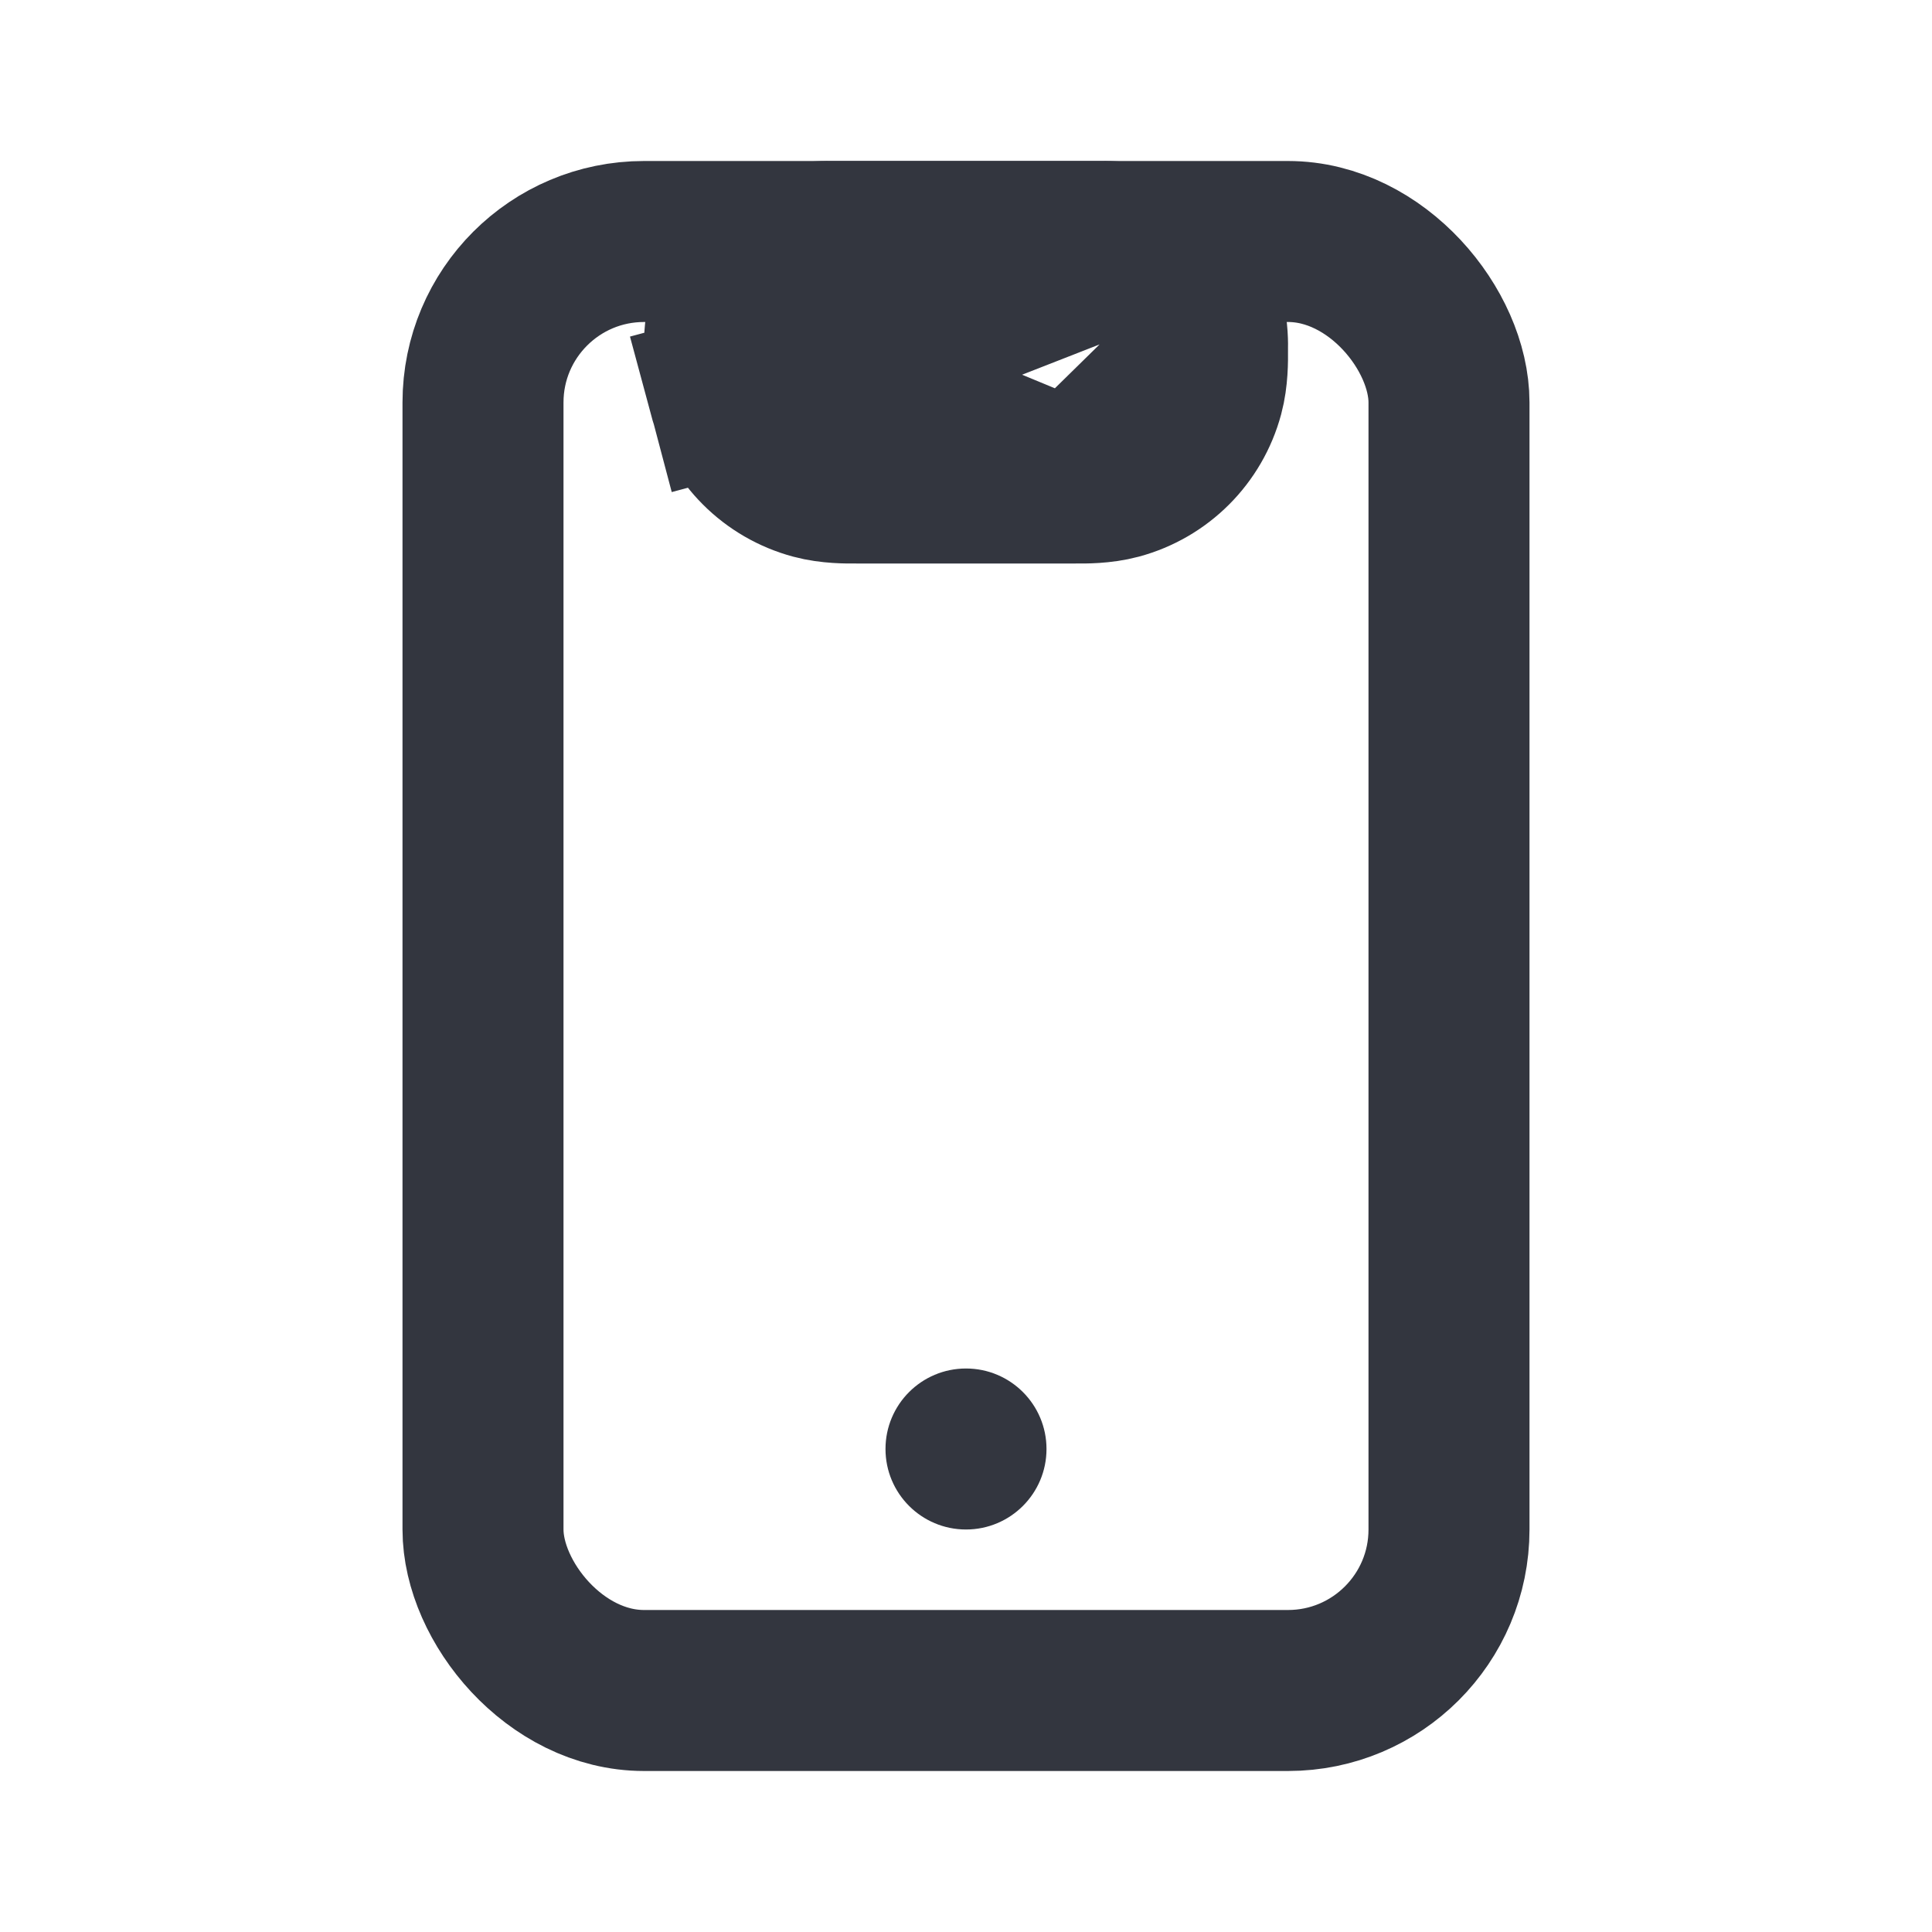 <svg width="24" height="24" viewBox="0 0 24 24" fill="none" xmlns="http://www.w3.org/2000/svg">
<path d="M10.017 4.629L9.051 4.888C8.997 4.687 8.999 4.471 9 4.364C9 4.353 9 4.342 9 4.333C9 4.332 9 4.331 9 4.328C8.999 4.293 8.995 4.105 9.043 3.926C9.158 3.495 9.495 3.158 9.926 3.043C10.104 2.995 10.293 2.999 10.328 3C10.331 3 10.332 3 10.333 3H13.667C13.668 3 13.669 3 13.672 3C13.707 2.999 13.896 2.995 14.073 3.043M10.017 4.629L14.073 3.043M10.017 4.629L9.051 4.888C9.19 5.406 9.594 5.81 10.112 5.949C10.313 6.003 10.529 6.001 10.636 6C10.648 6 10.658 6 10.667 6H13.333M10.017 4.629L13.333 6M14.073 3.043C14.505 3.158 14.842 3.495 14.957 3.926M14.073 3.043L14.957 3.926M13.333 6C13.342 6 13.352 6 13.364 6C13.471 6.001 13.687 6.003 13.888 5.949C14.406 5.81 14.81 5.406 14.949 4.888C15.003 4.687 15.001 4.471 15 4.364M13.333 6L15 4.364M15 4.364C15 4.353 15 4.342 15 4.333M15 4.364L15 4.333M15 4.333C15 4.332 15 4.331 15 4.328M15 4.333L15 4.328M15 4.328C15.001 4.293 15.005 4.105 14.957 3.926M15 4.328L14.957 3.926" stroke="#33363F" stroke-width="2"/>
<rect x="6" y="3" width="12" height="18" rx="2" stroke="#33363F" stroke-width="2"/>
<circle cx="12" cy="18" r="1" fill="#33363F"/>
</svg>
